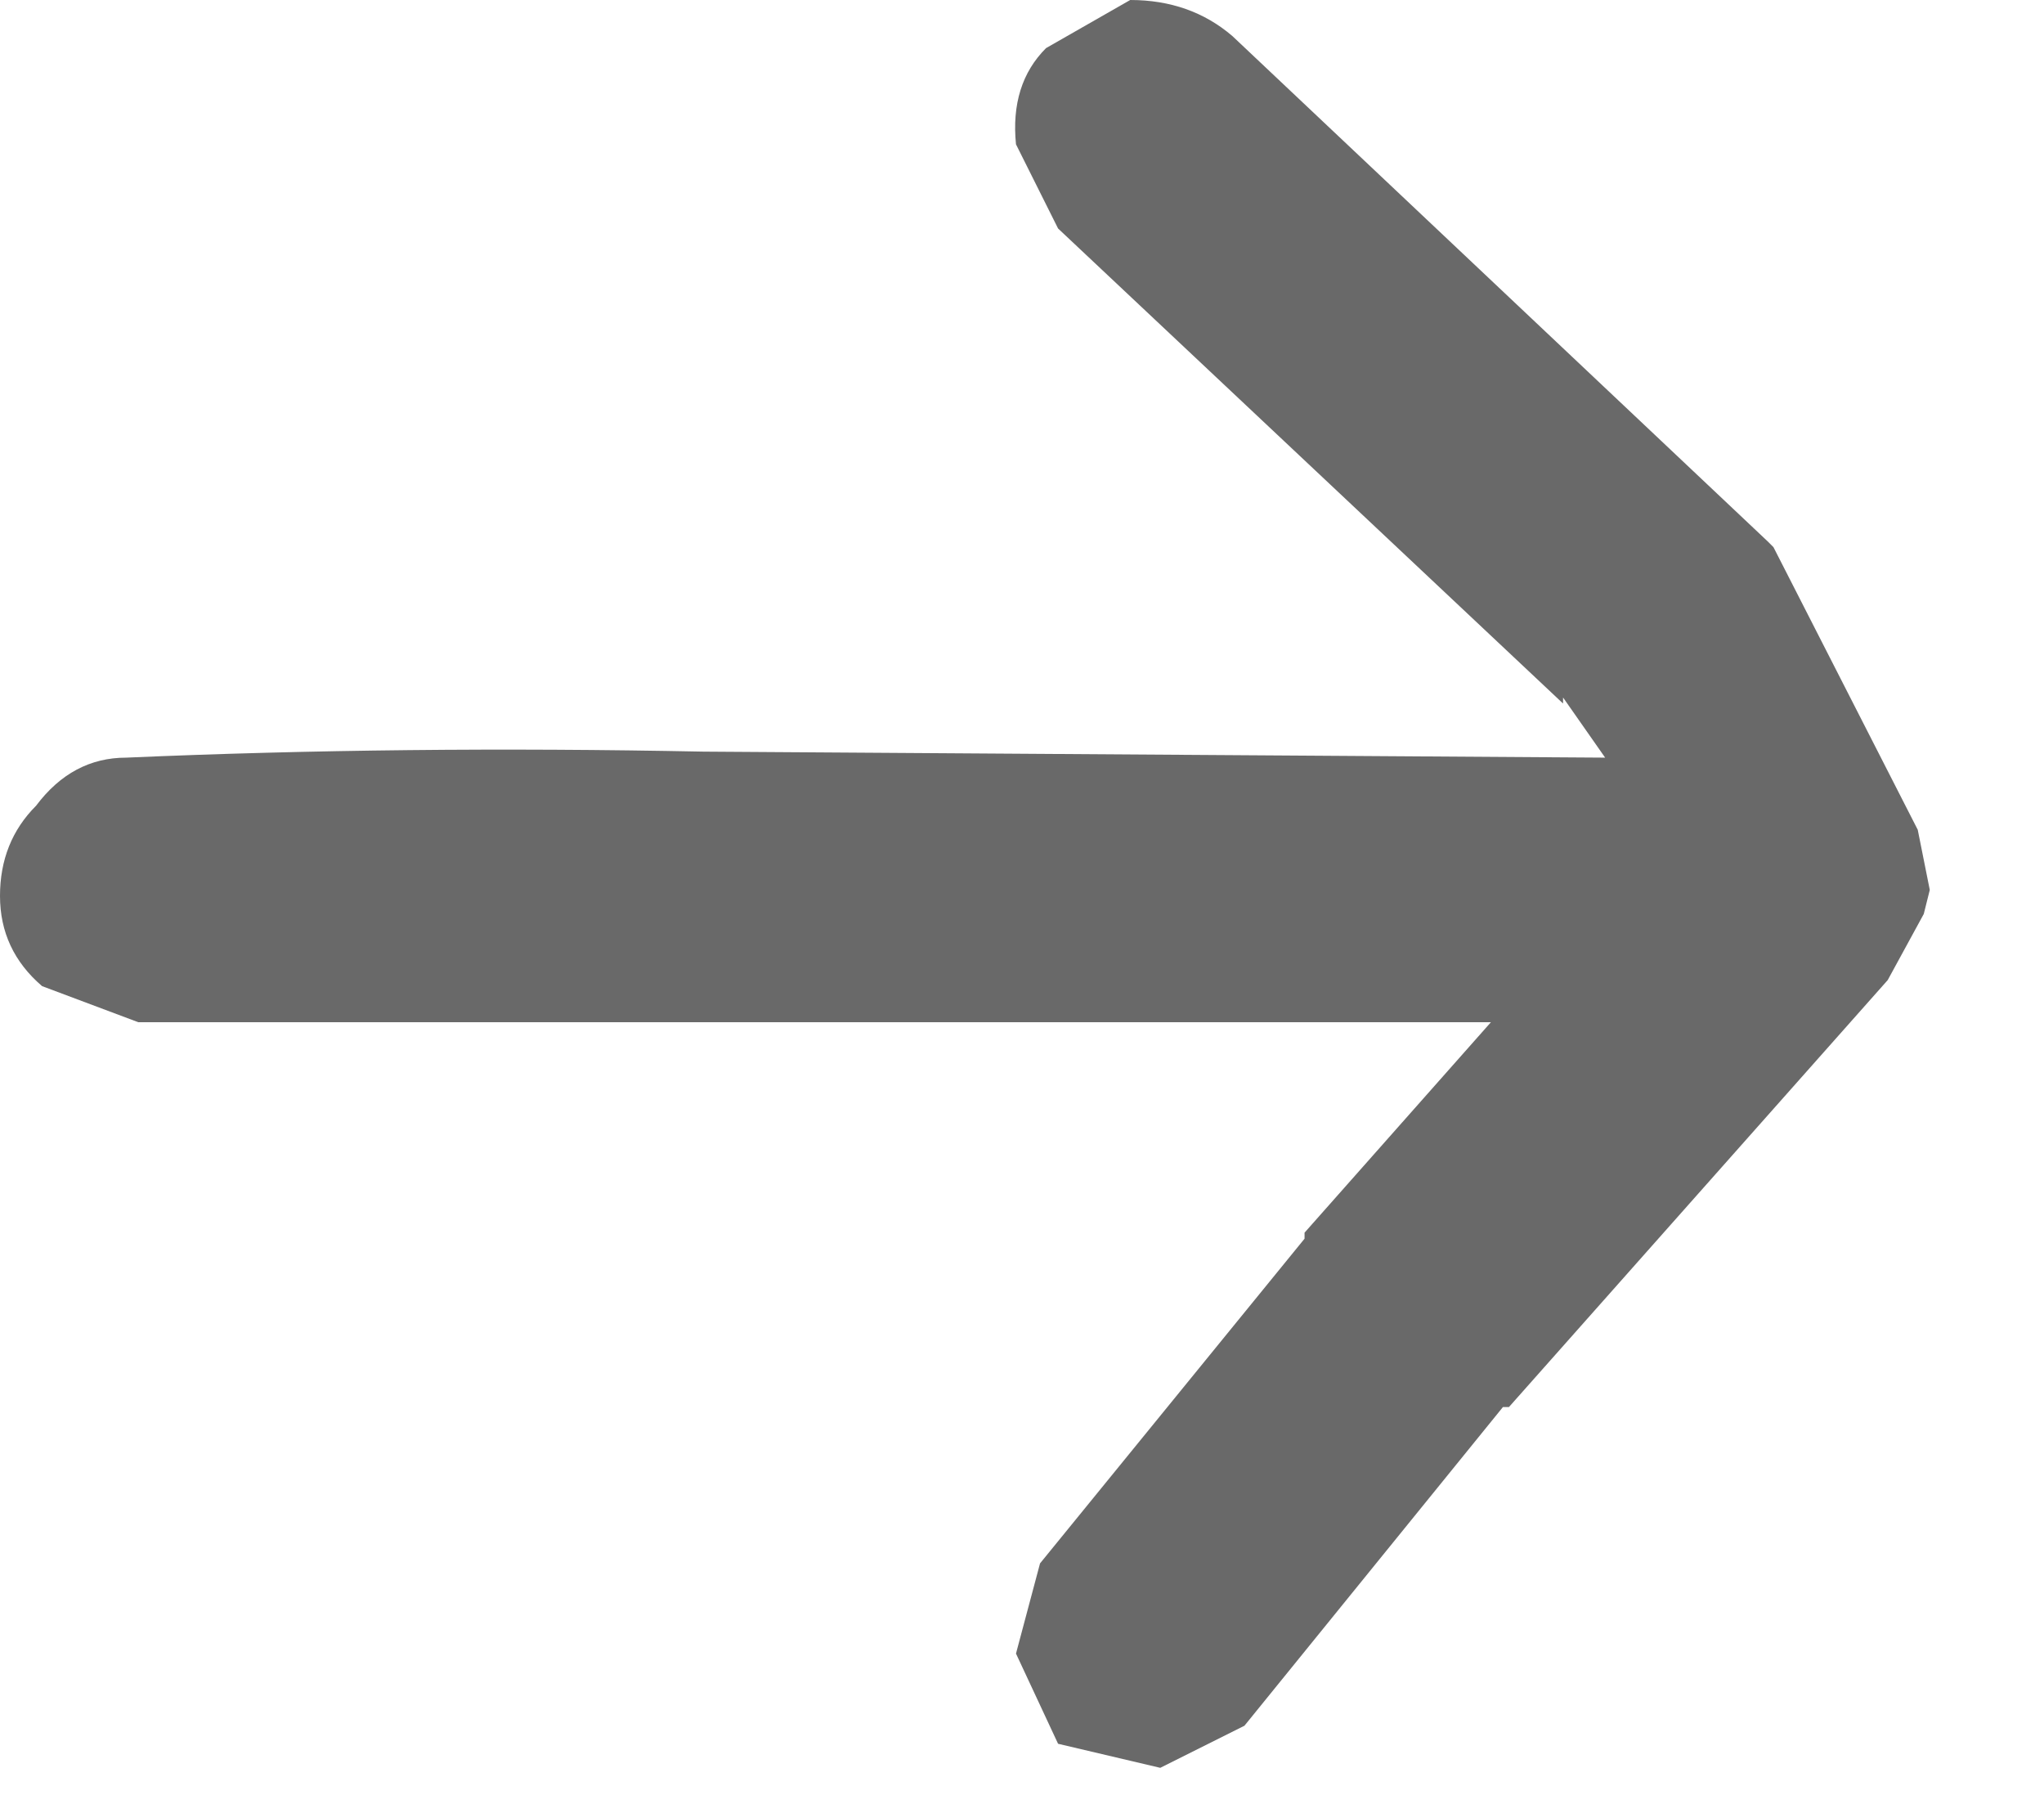 <?xml version="1.0" encoding="utf-8"?>
<svg version="1.1" id="Layer_1"
xmlns="http://www.w3.org/2000/svg"
xmlns:xlink="http://www.w3.org/1999/xlink"
width="17px" height="15px"
xml:space="preserve">
<g id="PathID_3679" transform="matrix(1, 0, 0, 1, 0, 0)">
<path style="fill:#696969;fill-opacity:1" d="M14.75 4.55L15.95 6.9L16.05 7.4L16 7.6L15.7 8.15L12.55 11.7L12.5 11.7L10.35 14.35L9.65 14.7L8.8 14.5L8.45 13.75L8.65 13L10.85 10.3L10.85 10.25L12.4 8.5L1.15 8.5L0.35 8.2Q0 7.9 0 7.45Q0 7 0.3 6.7Q0.6 6.3 1.05 6.3Q3.35 6.2 5.85 6.25L13.35 6.3L13 5.8L13 5.85L8.8 1.9L8.45 1.2Q8.4 0.7 8.7 0.4L9.4 0Q9.9 0 10.25 0.3L14.7 4.5L14.75 4.55" />
</g>
</svg>

